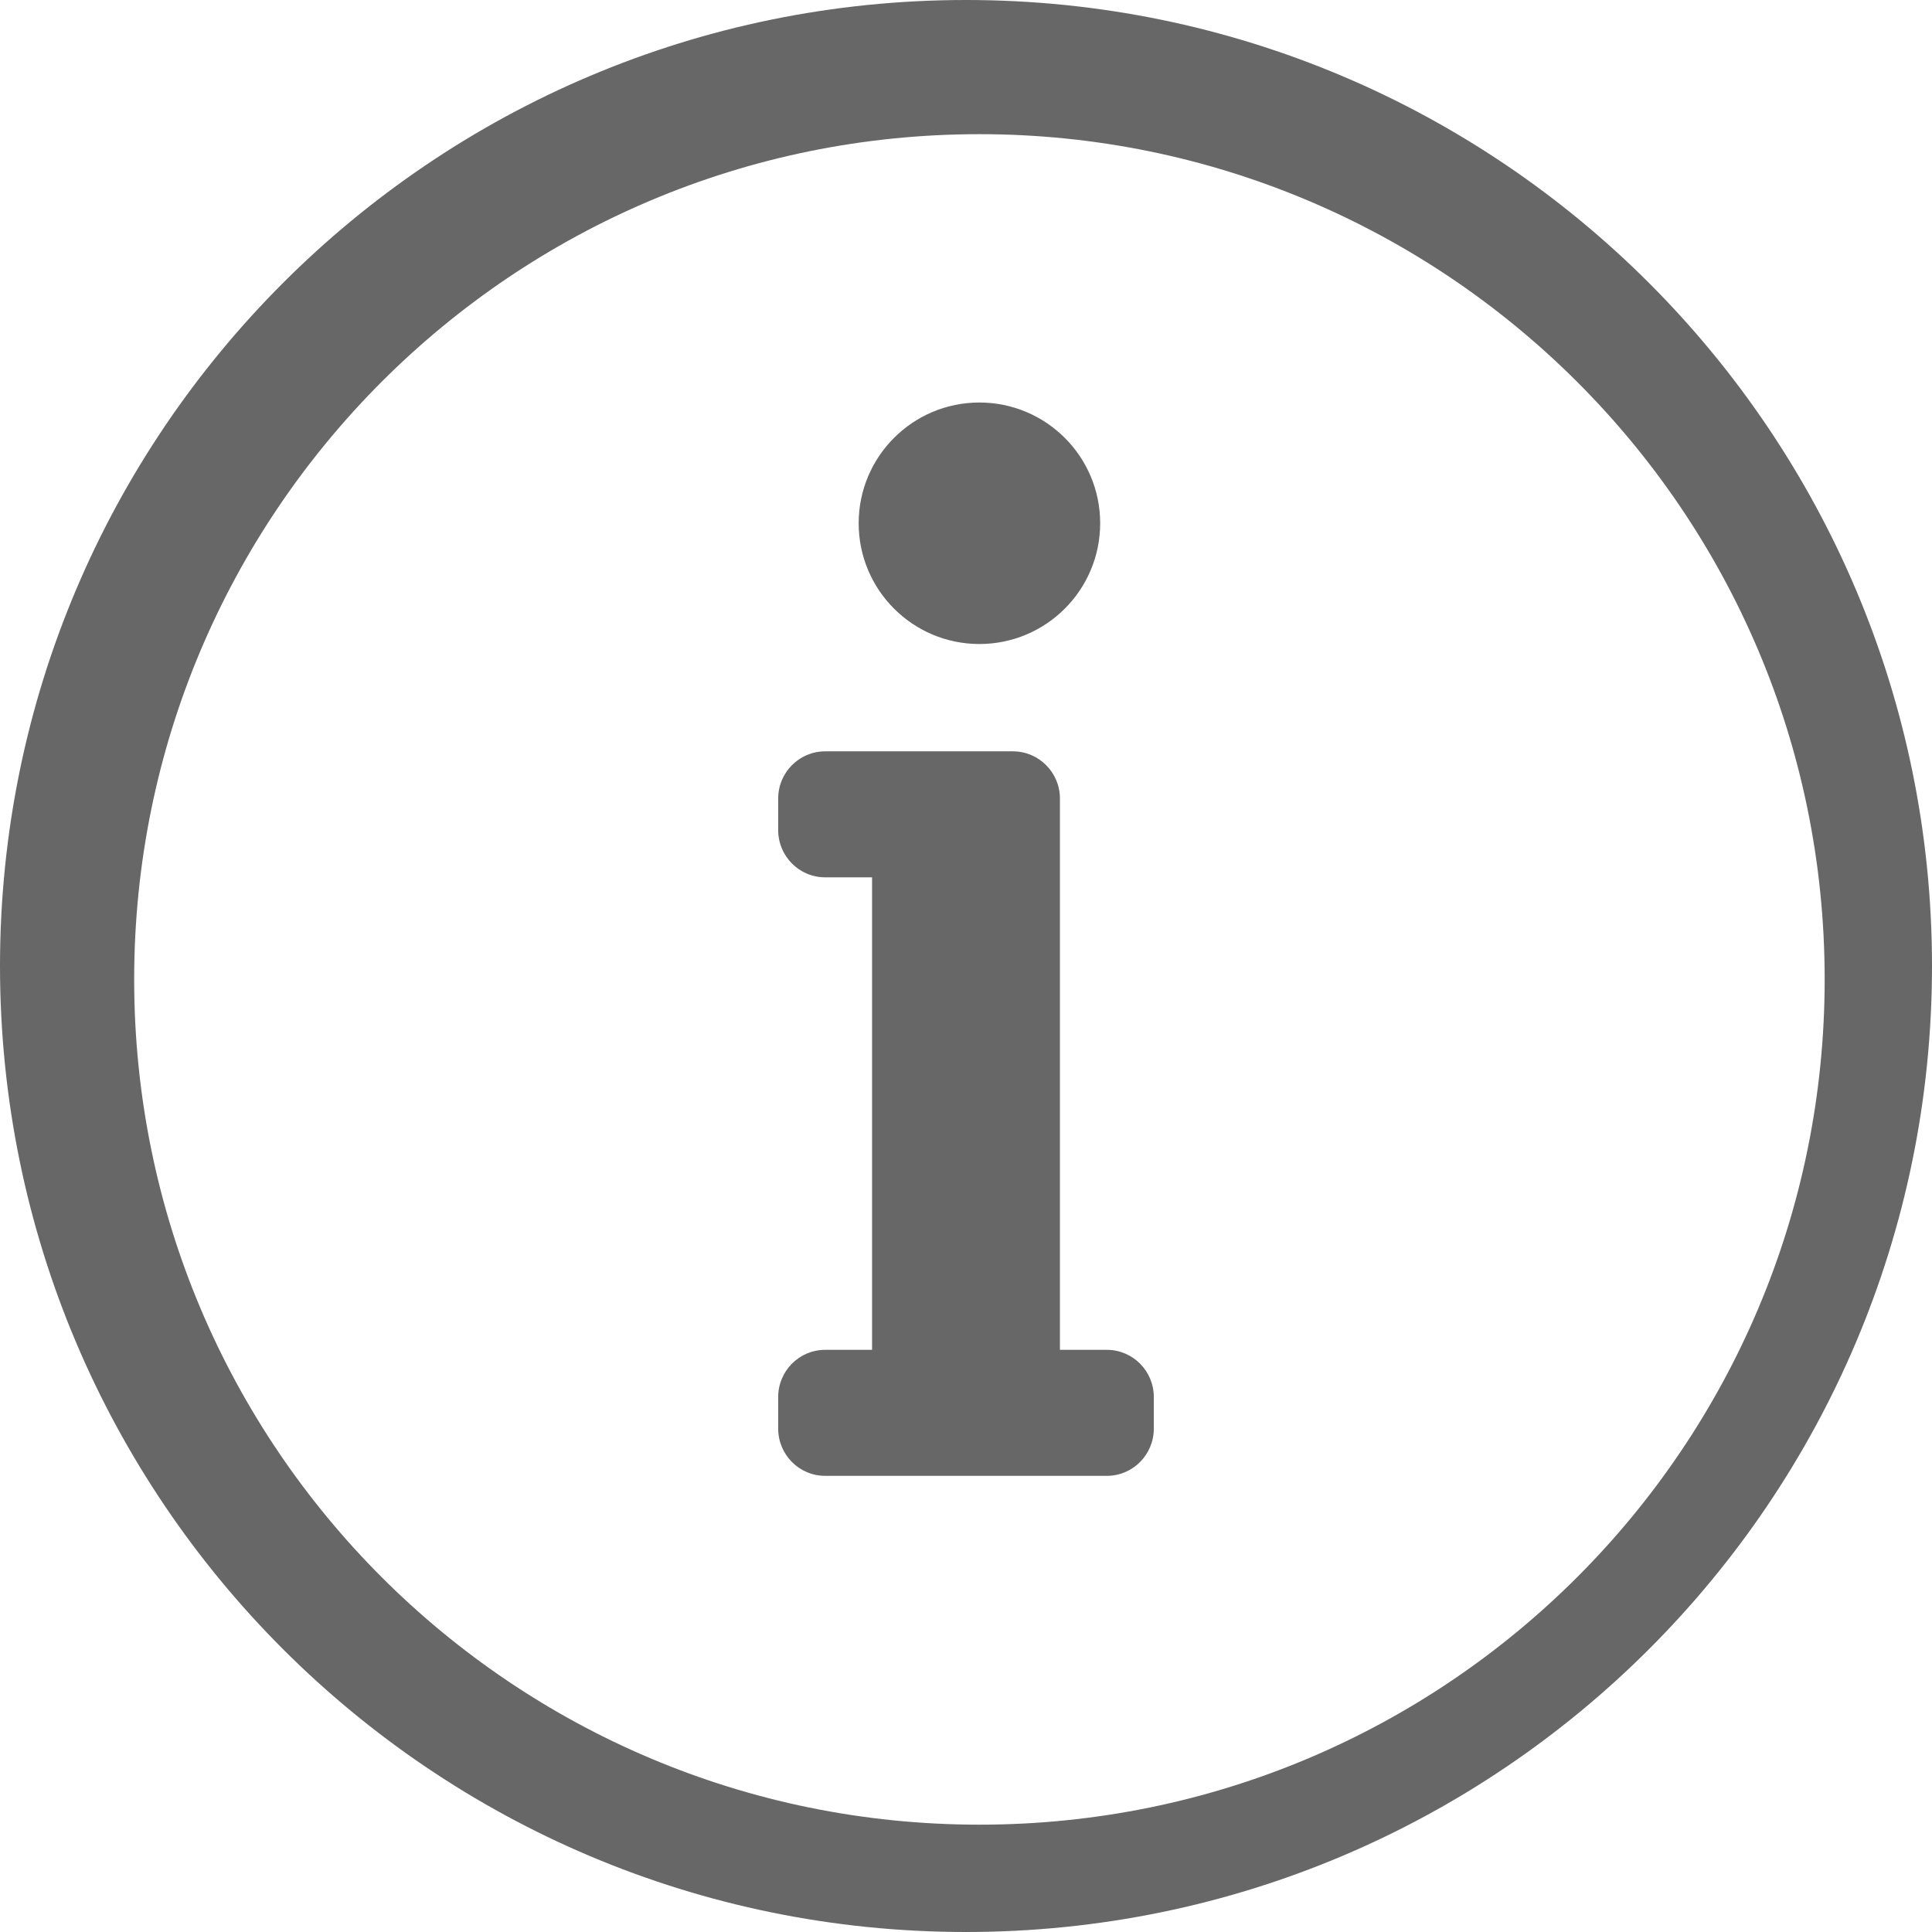 <?xml version="1.0" encoding="UTF-8"?>
<svg width="65px" height="65px" viewBox="0 0 65 65" version="1.1" xmlns="http://www.w3.org/2000/svg" xmlns:xlink="http://www.w3.org/1999/xlink">
    <!-- Generator: Sketch 54.1 (76490) - https://sketchapp.com -->
    <title>Shape</title>
    <desc>Created with Sketch.</desc>
    <g id="Page-1-Copy-5" stroke="none" stroke-width="1" fill="none" fill-rule="evenodd">
        <g id="Artboard" transform="translate(-252, -1231)" fill="#676767" fill-rule="nonzero">
            <g id="Group-2" transform="translate(226, 1208)">
                <g id="info-circle" transform="translate(58.5, 55.5) scale(-1, 1) translate(-58.5, -55.5) translate(26, 23)">
                    <path d="M32.951,4.514 C48.568,4.514 61.389,17.163 61.389,32.951 C61.389,48.657 48.67,61.389 32.951,61.389 C17.252,61.389 4.514,48.676 4.514,32.951 C4.514,17.258 17.232,4.514 32.951,4.514 L32.951,4.514 Z M32.5,0 C14.552,0 0,14.557 0,32.5 C0,50.453 14.552,65 32.5,65 C50.448,65 65,50.453 65,32.5 C65,14.557 50.448,0 32.5,0 Z M27.76,45.414 L29.34,45.414 L29.34,29.517 L27.76,29.517 C26.888,29.517 26.181,28.805 26.181,27.927 L26.181,26.867 C26.181,25.99 26.888,25.278 27.76,25.278 L34.08,25.278 C34.952,25.278 35.66,25.99 35.66,26.867 L35.66,45.414 L37.24,45.414 C38.112,45.414 38.819,46.125 38.819,47.003 L38.819,48.063 C38.819,48.941 38.112,49.653 37.24,49.653 L27.76,49.653 C26.888,49.653 26.181,48.941 26.181,48.063 L26.181,47.003 C26.181,46.125 26.888,45.414 27.76,45.414 Z M32.951,13.542 C30.708,13.542 28.889,15.361 28.889,17.604 C28.889,19.848 30.708,21.667 32.951,21.667 C35.195,21.667 37.014,19.848 37.014,17.604 C37.014,15.361 35.195,13.542 32.951,13.542 Z" id="Shape" transform="translate(32.5, 32.5) scale(-1, 1) translate(-32.5, -32.5) "></path>
                </g>
            </g>
        </g>
    </g>
</svg>
